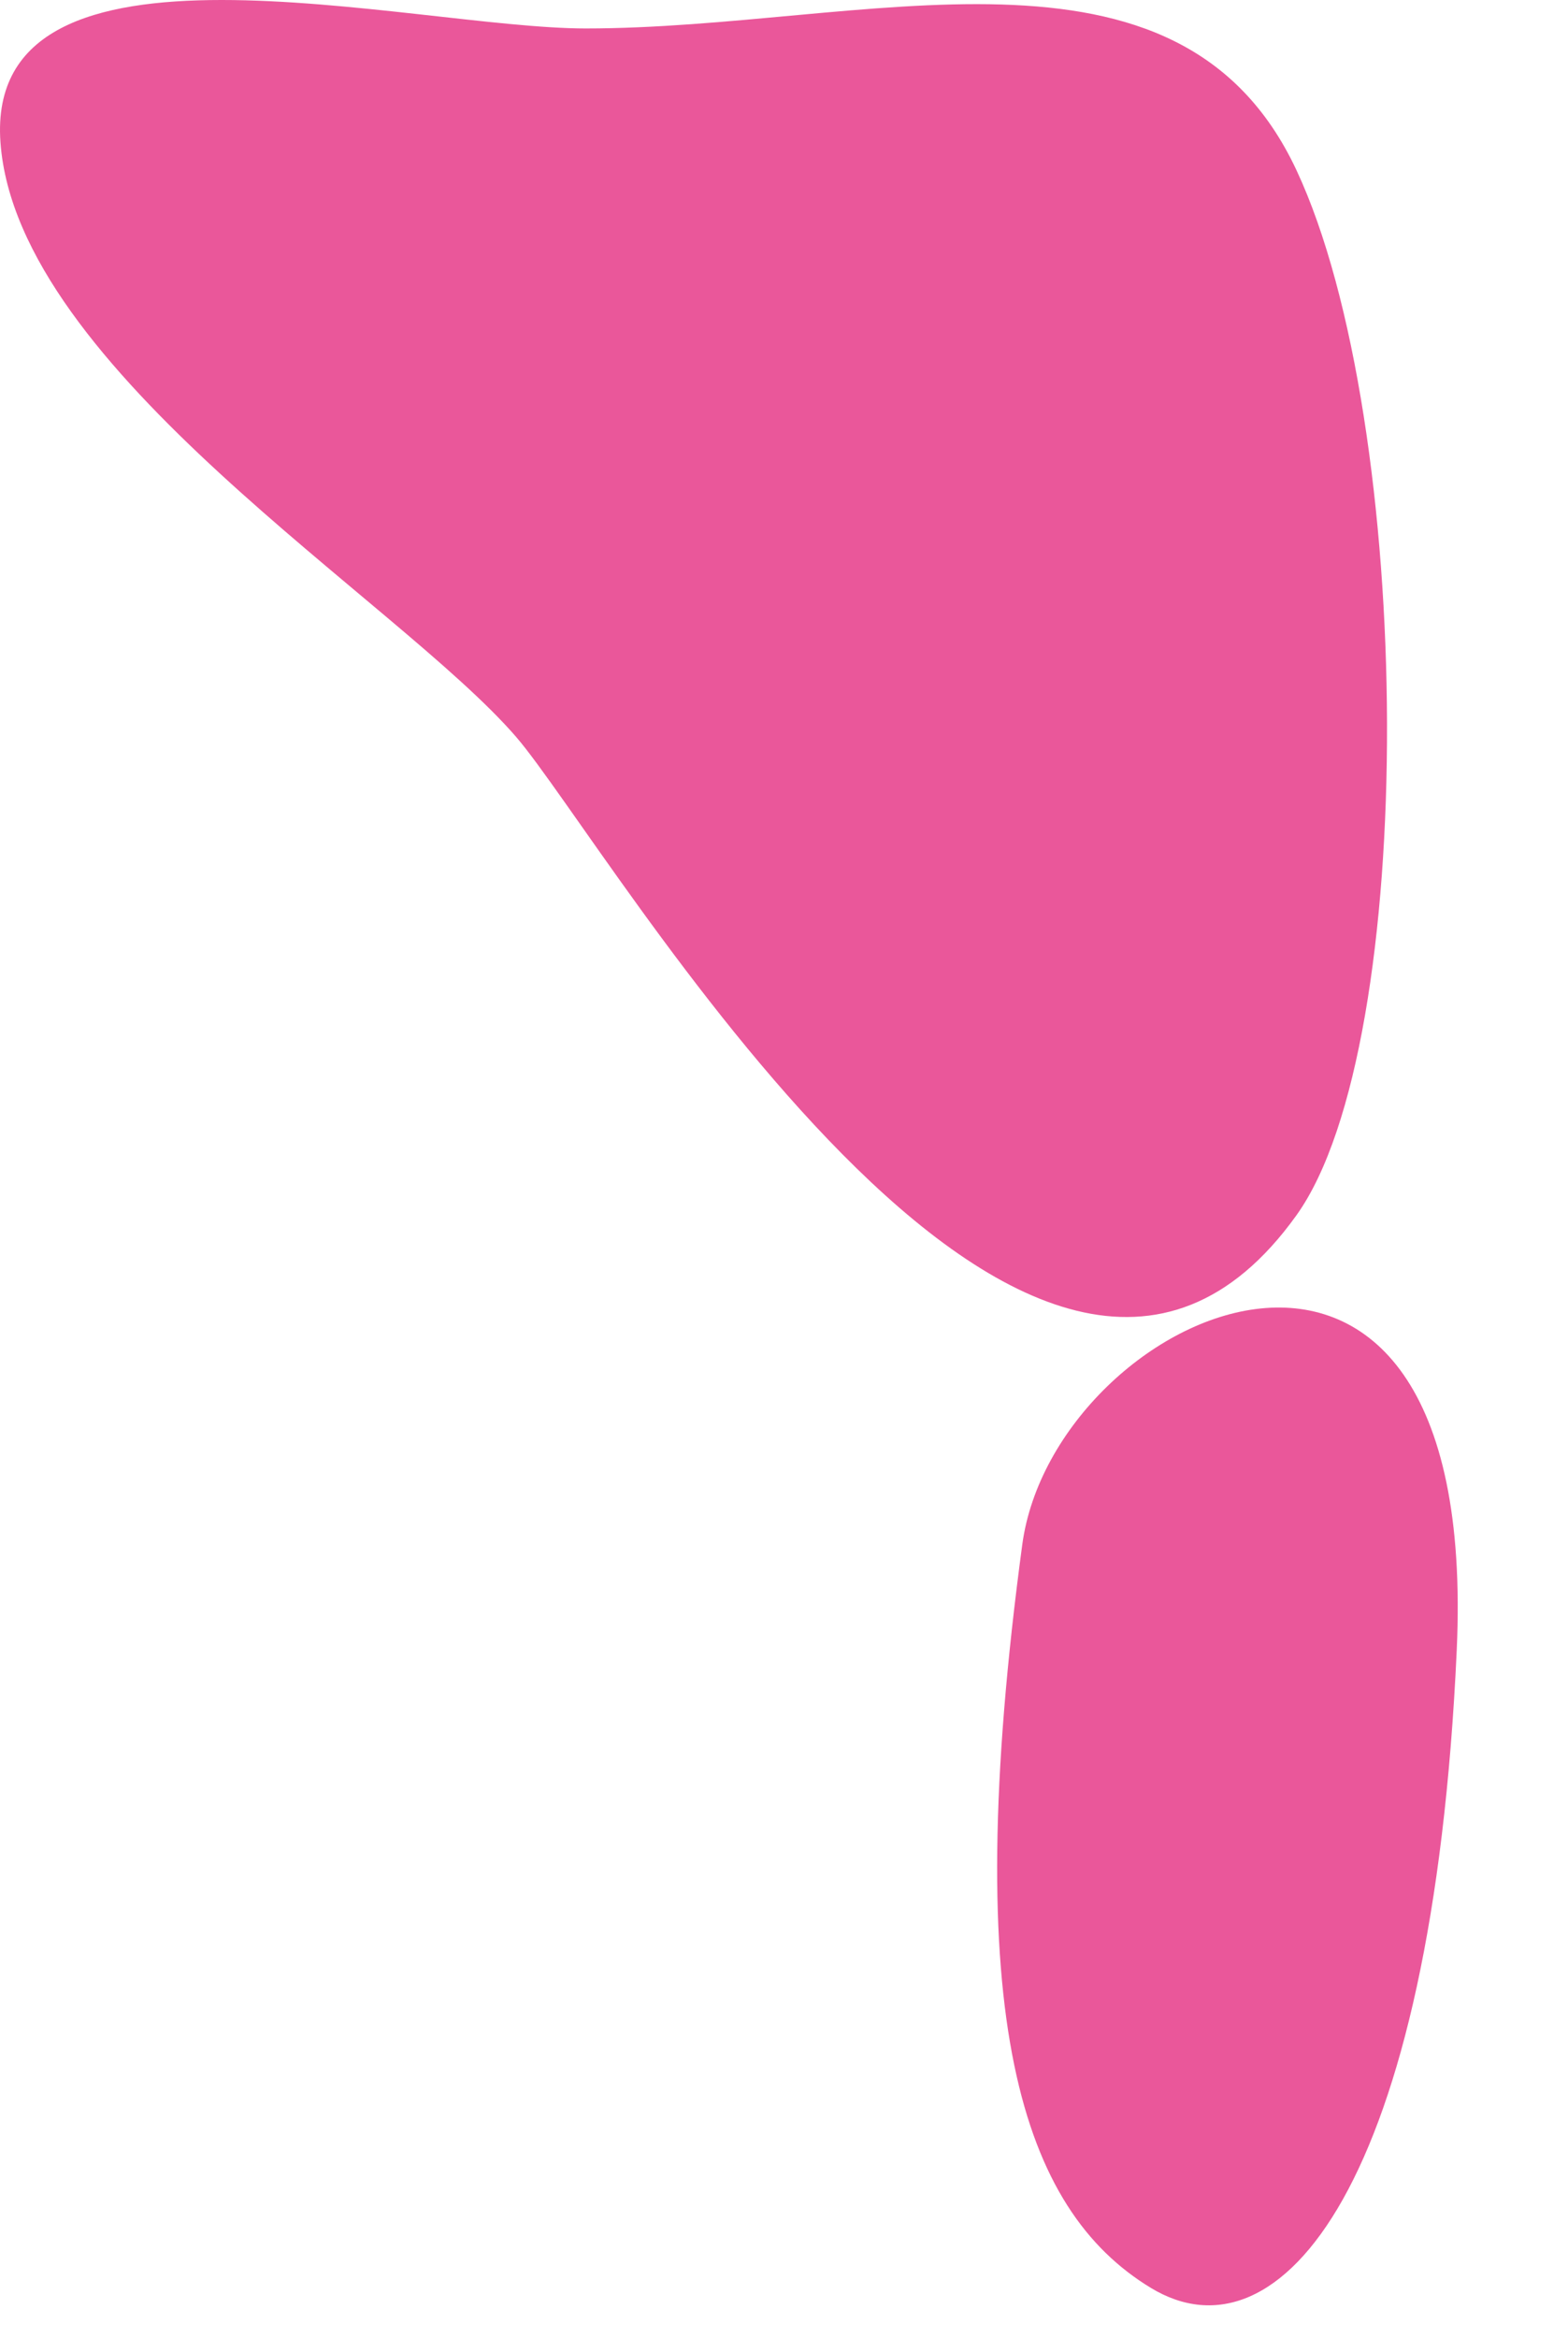 <svg width="155" height="231" viewBox="0 0 155 231" fill="none" xmlns="http://www.w3.org/2000/svg">
<path d="M57.901 2.811C40.682 2.811 -1.562 -8.434 0.045 14.056C1.652 36.546 39.304 59.265 51.014 72.805C60.197 83.425 102.132 156.399 128.156 120.079C140.324 103.097 139.865 41.824 128.156 16.81C116.465 -8.165 85.487 2.811 57.901 2.811Z" fill="#EA579A"/>
<path d="M101.053 152.621C94.739 199.519 101.009 218.311 113.757 226.057C126.504 233.803 141.591 215.945 144.001 163.047C146.412 110.149 104.18 129.399 101.053 152.621Z" fill="#EA579A"/>
</svg>
